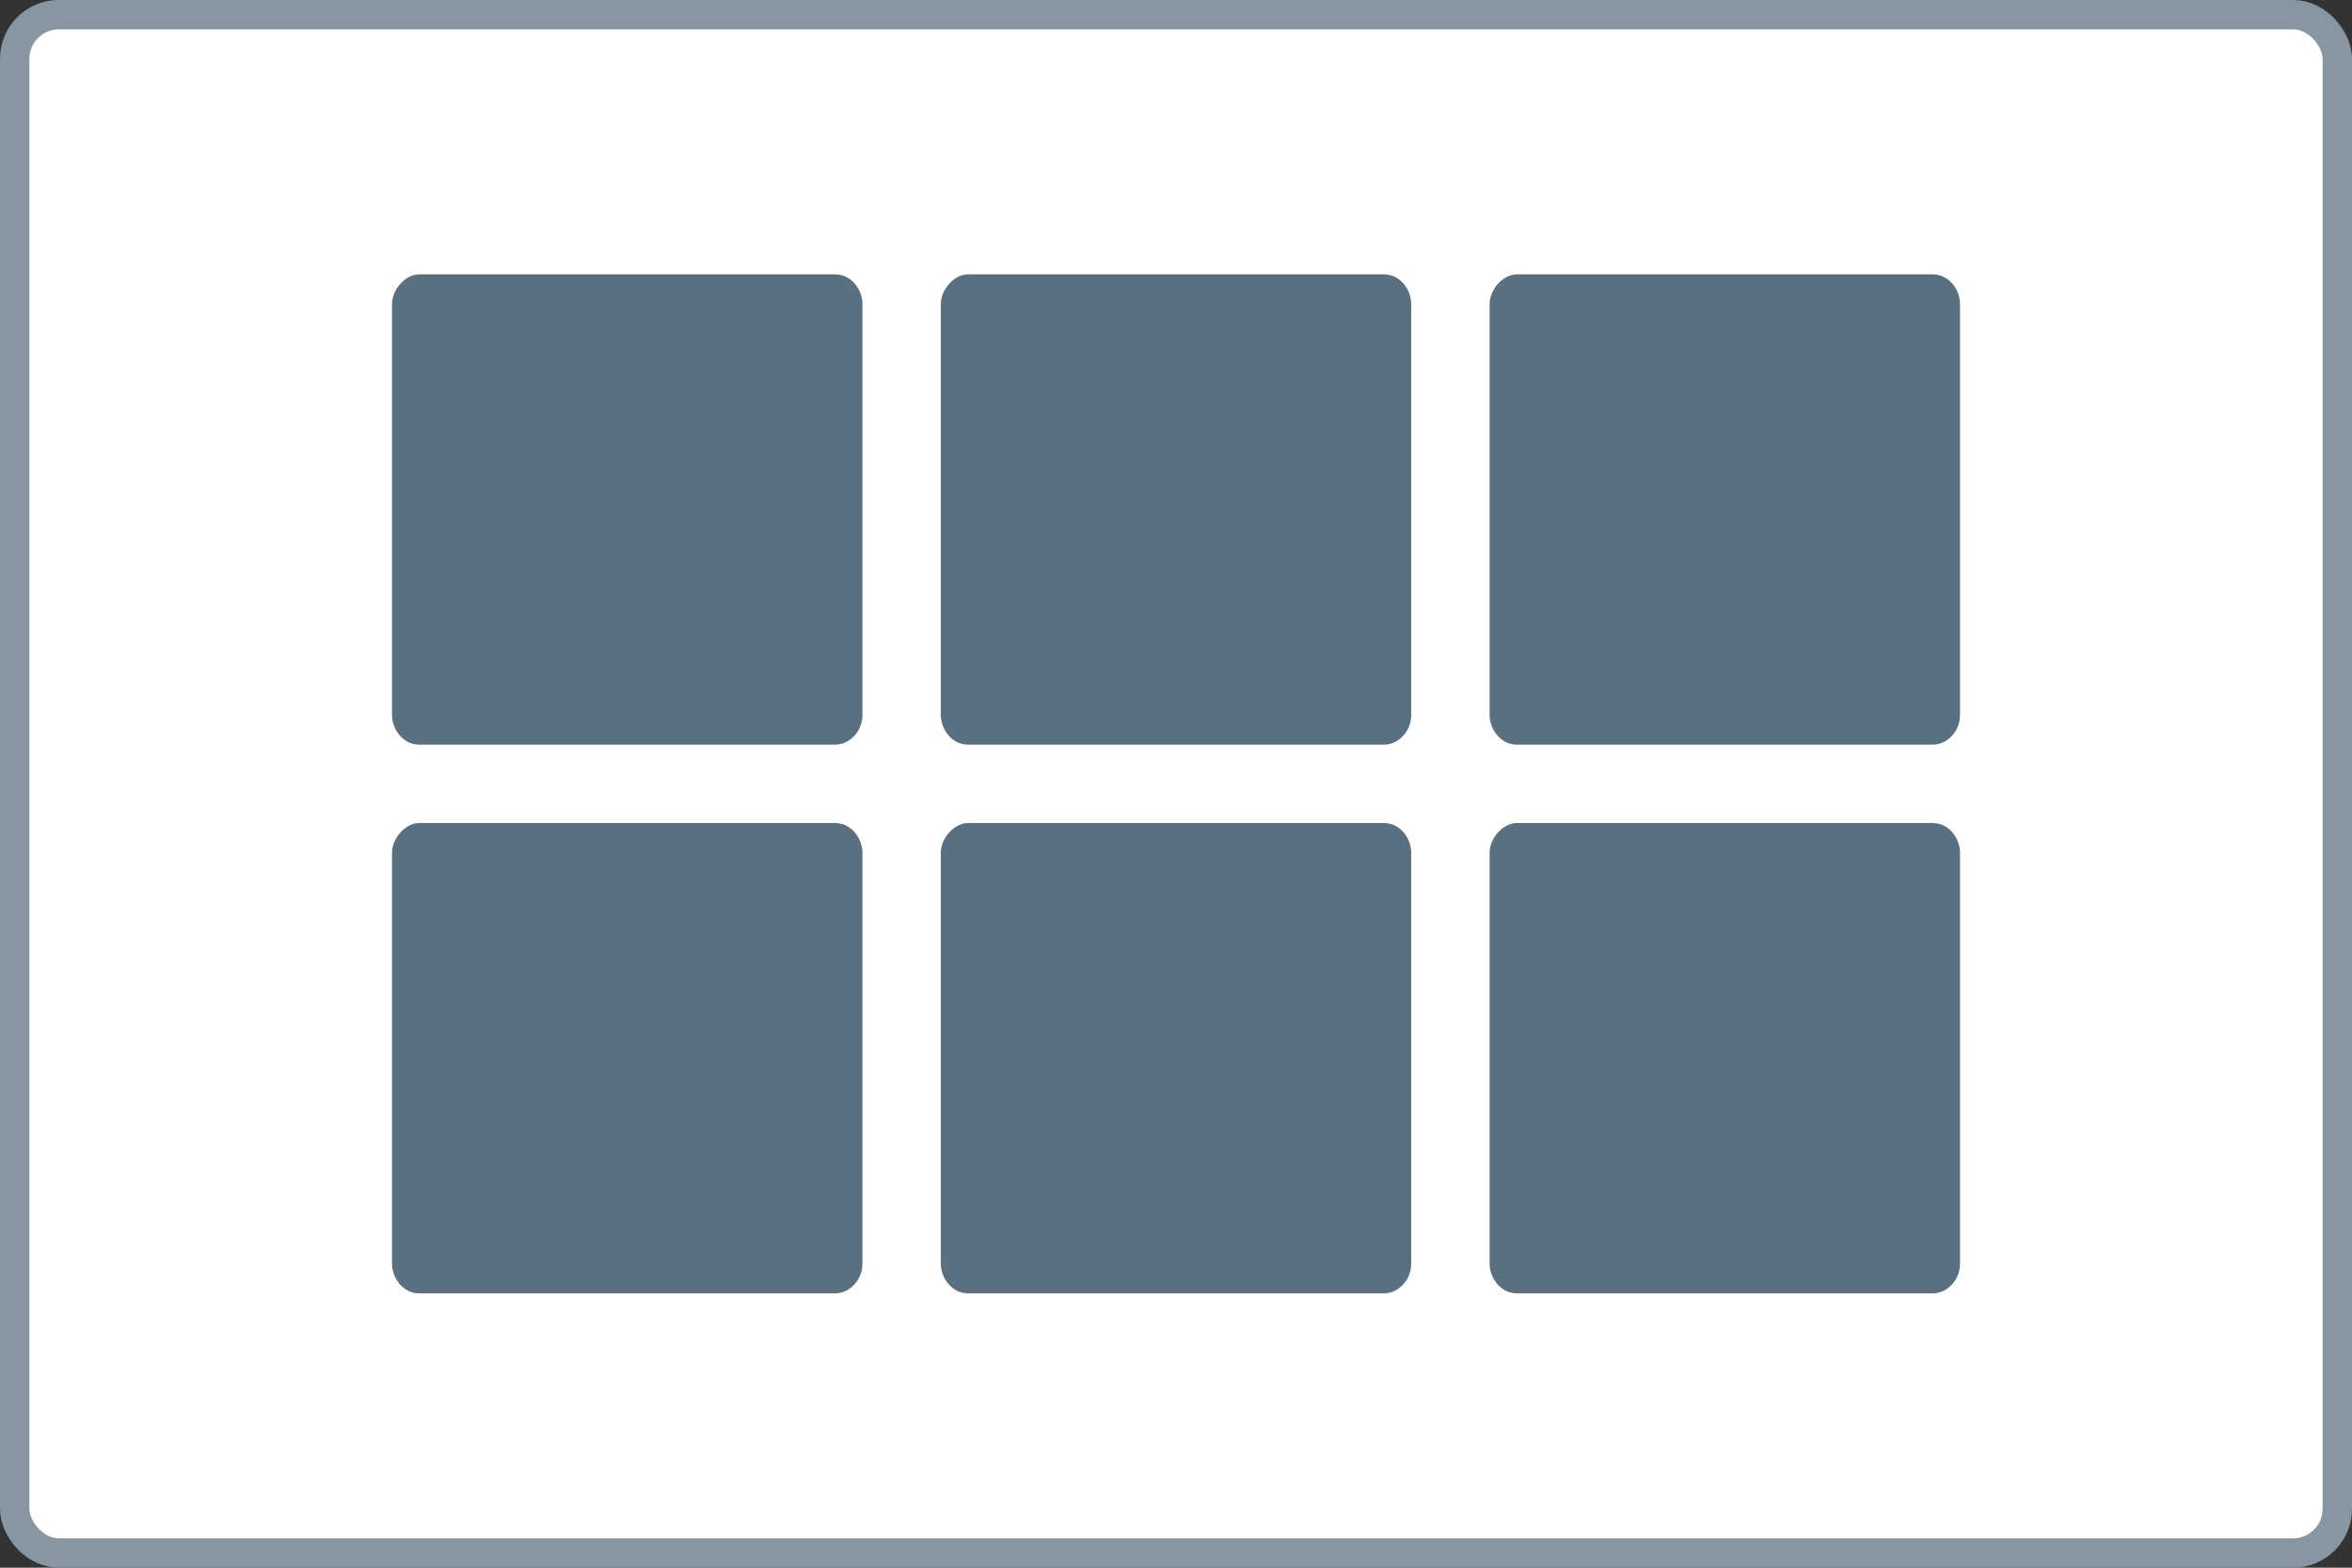 <svg xmlns="http://www.w3.org/2000/svg" width="120" height="80" fill="none" xmlns:v="https://vecta.io/nano"><rect width="100%" height="100%" fill="#333333" stroke="none"/><rect x=".75" y=".75" width="118.5" height="78.5" rx="2.25" fill="#fff"/><rect x=".75" y=".75" width="118.5" height="78.5" rx="2.25" stroke="#8796a1" stroke-width="1.5"/><path d="M77.385 14h21.231c.808 0 1.385.762 1.385 1.524v20.952c0 .889-.692 1.524-1.385 1.524H77.385C76.577 38 76 37.238 76 36.476V15.524c0-.762.692-1.524 1.385-1.524zm0 28h21.231c.808 0 1.385.762 1.385 1.524v20.952c0 .889-.692 1.524-1.385 1.524H77.385C76.577 66 76 65.238 76 64.476V43.524c0-.762.692-1.524 1.385-1.524zm-28-28h21.231c.808 0 1.385.762 1.385 1.524v20.952c0 .889-.692 1.524-1.385 1.524H49.385C48.577 38 48 37.238 48 36.476V15.524c0-.762.692-1.524 1.385-1.524zm0 28h21.231c.808 0 1.385.762 1.385 1.524v20.952c0 .889-.692 1.524-1.385 1.524H49.385C48.577 66 48 65.238 48 64.476V43.524c0-.762.692-1.524 1.385-1.524zm-28-28h21.231c.808 0 1.385.762 1.385 1.524v20.952c0 .889-.692 1.524-1.385 1.524H21.385C20.577 38 20 37.238 20 36.476V15.524c0-.762.692-1.524 1.385-1.524zm0 28h21.231c.808 0 1.385.762 1.385 1.524v20.952c0 .889-.692 1.524-1.385 1.524H21.385C20.577 66 20 65.238 20 64.476V43.524c0-.762.692-1.524 1.385-1.524z" fill="#58707f"/></svg>